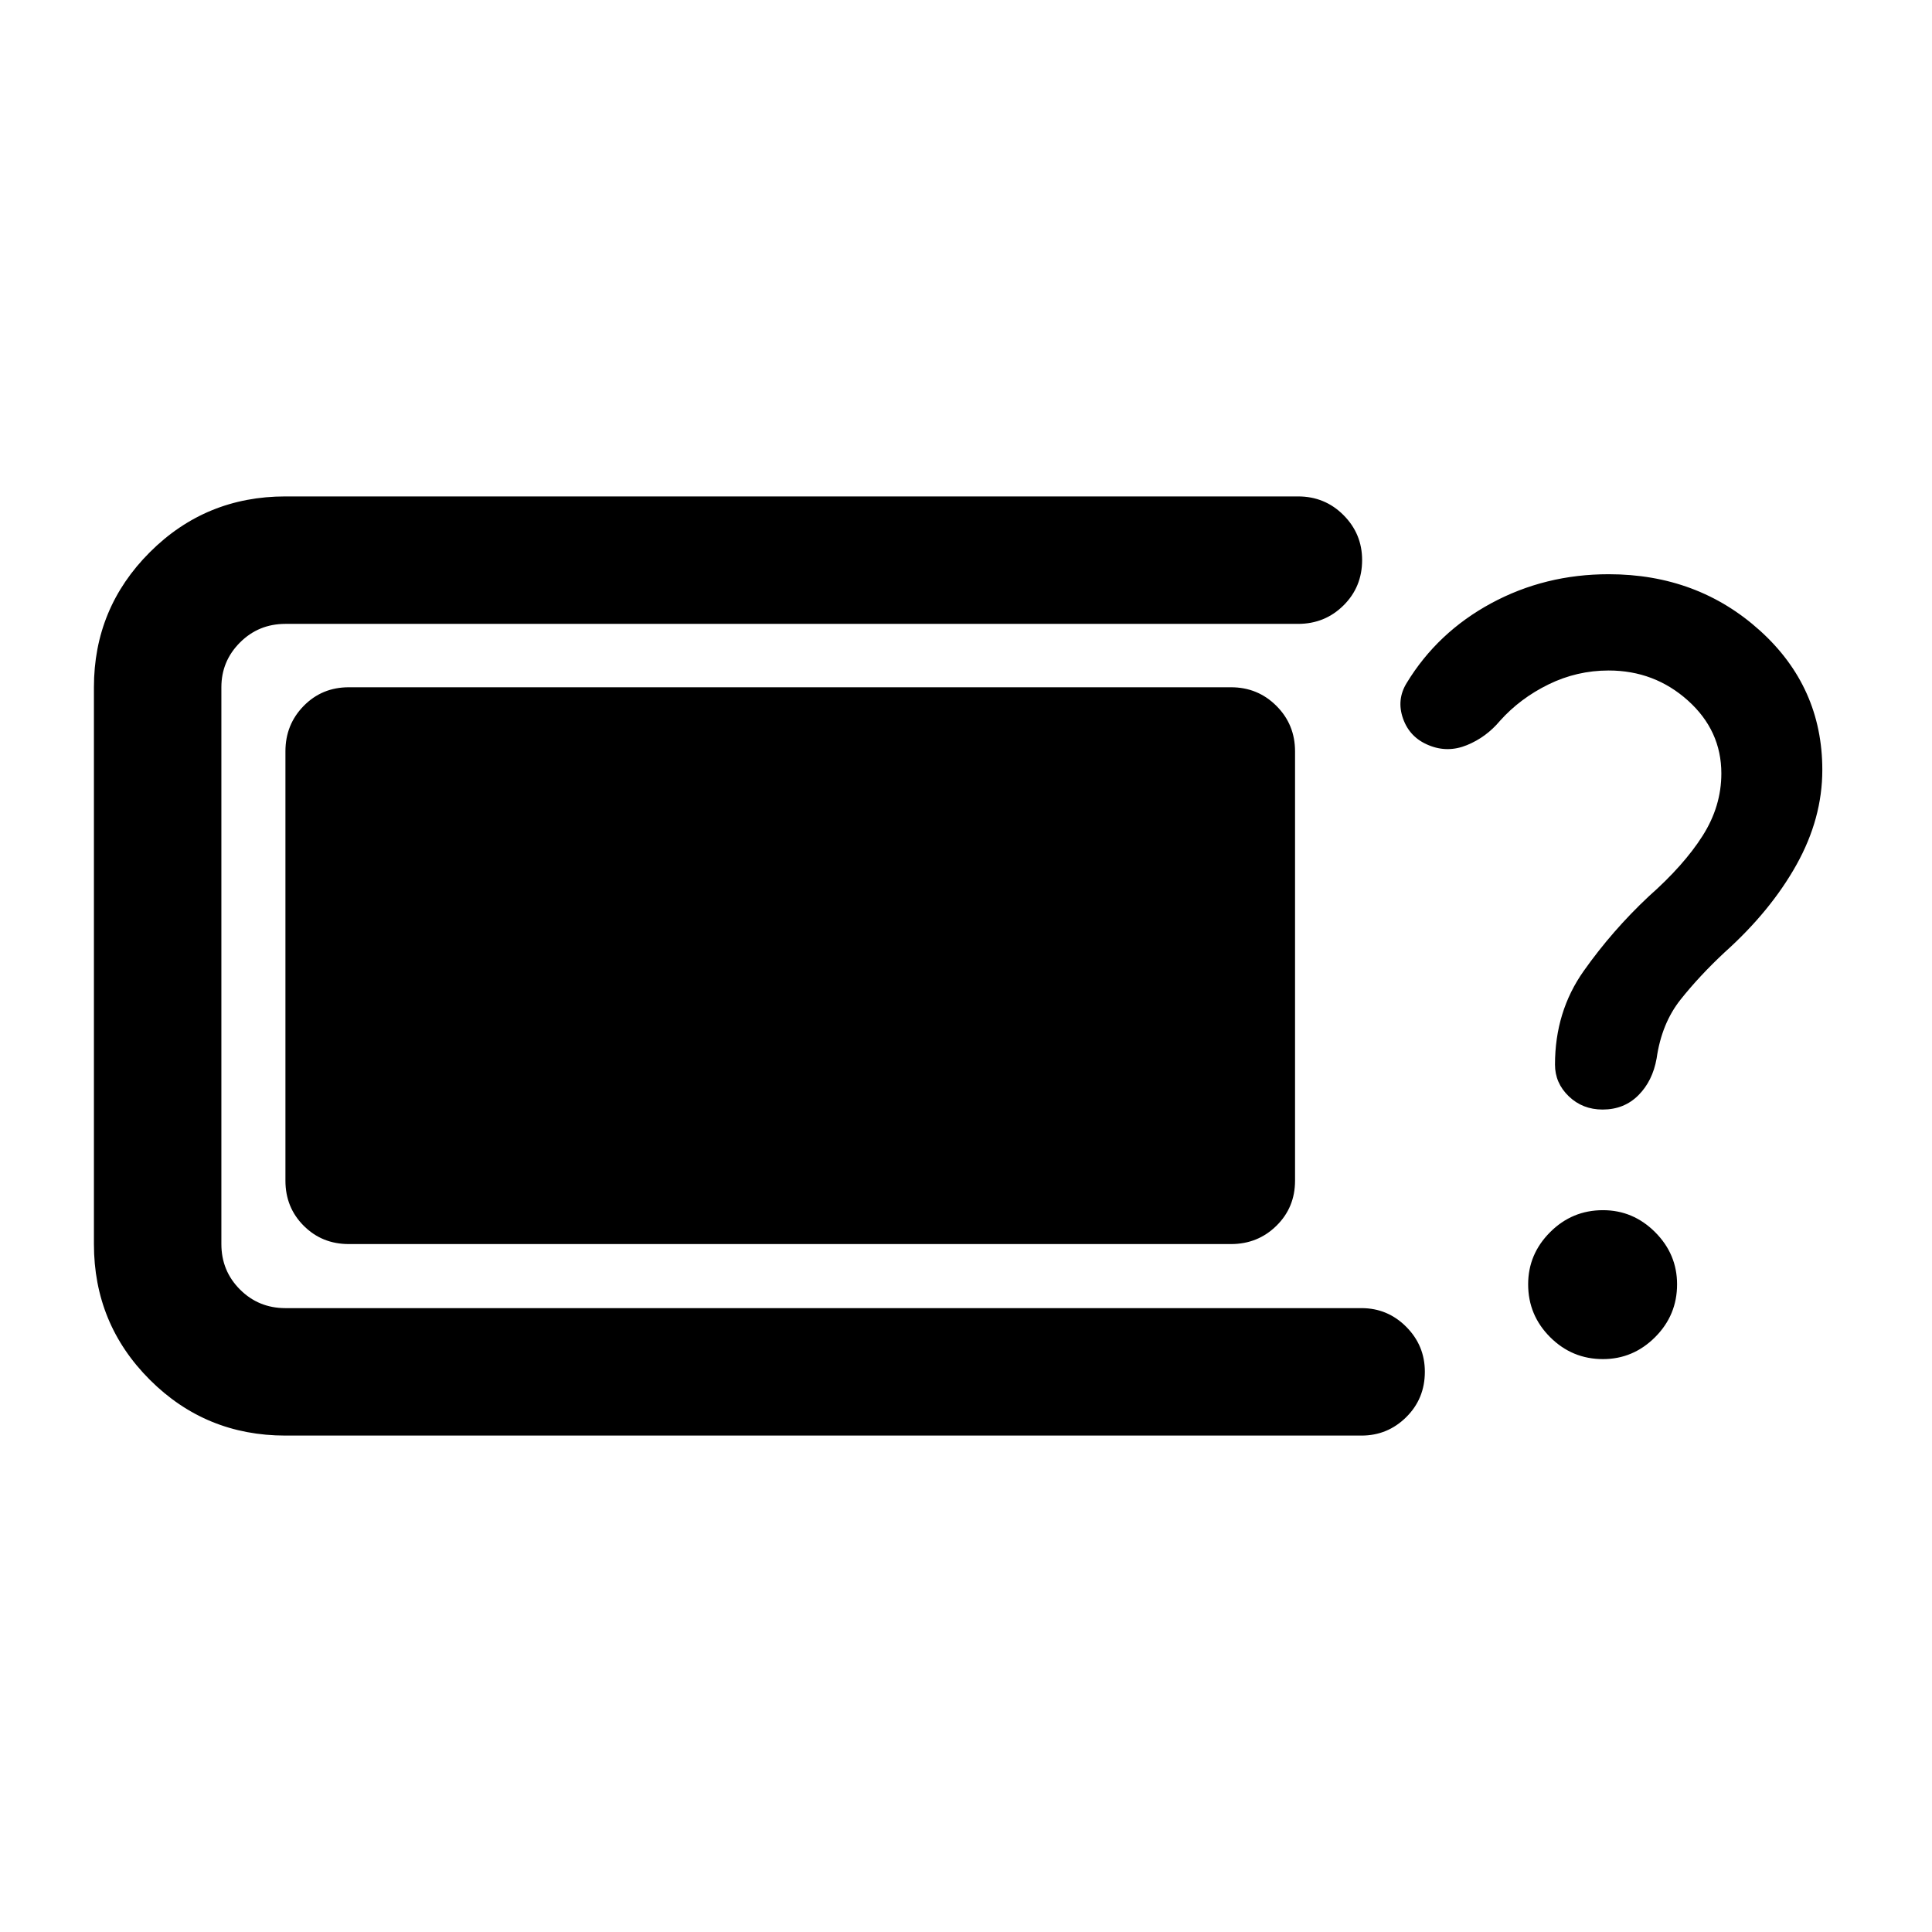 <svg xmlns="http://www.w3.org/2000/svg" height="40" viewBox="0 -960 960 960" width="40"><path d="M141.83-246.67q-39.66 0-67.41-27.75t-27.75-67.41V-618.5q0-39.33 27.75-67.08t67.41-27.75H645q13.33 0 22.58 9.28 9.25 9.28 9.25 22.33 0 13.39-9.25 22.55Q658.33-650 645-650H141.83q-13.33 0-22.58 9.25Q110-631.5 110-618.5v276.67q0 13.33 9.25 22.58 9.25 9.25 22.58 9.25H676.5q13 0 22.25 9.28 9.25 9.29 9.25 22.34 0 13.38-9.25 22.55-9.25 9.16-22.25 9.16H141.83Zm31.5-95.16q-13.33 0-22.41-9.09-9.09-9.08-9.09-22.41v-213.34q0-13.33 9.09-22.58 9.08-9.25 22.41-9.25h438.34q13.33 0 22.58 9.25 9.25 9.25 9.25 22.58v213.34q0 13.33-9.25 22.41-9.25 9.09-22.58 9.09H173.33Zm623-66.84q-9.95 0-16.81-6.58-6.85-6.58-6.85-15.75 0-26.33 14.25-46.5t32.41-37.17q17.34-15.33 26.67-30 9.33-14.66 9.33-31 0-21.33-16.62-36.25-16.63-14.91-39.38-14.91-15.76 0-29.88 6.91-14.12 6.92-24.12 18.09-6.83 8.16-16.41 12.08-9.59 3.92-18.92.08-9.5-3.83-12.83-13.25-3.34-9.41 1.83-17.75 15.32-25.16 41.99-39.58 26.68-14.42 58.34-14.42 44.17 0 75.17 28t31 69.24q0 24.1-12.83 47.1-12.84 23-35.67 43.5-12.5 11.66-21.92 23.5-9.41 11.83-11.91 29.23-2 11.27-9.09 18.35-7.08 7.08-17.75 7.08Zm.17 124q-15.33 0-26.25-10.91-10.92-10.92-10.92-26.25 0-15 10.92-25.92 10.92-10.92 26.25-10.92 15 0 25.92 10.92 10.91 10.92 10.91 25.92 0 15.33-10.91 26.25-10.92 10.91-25.92 10.91Z"/></svg>